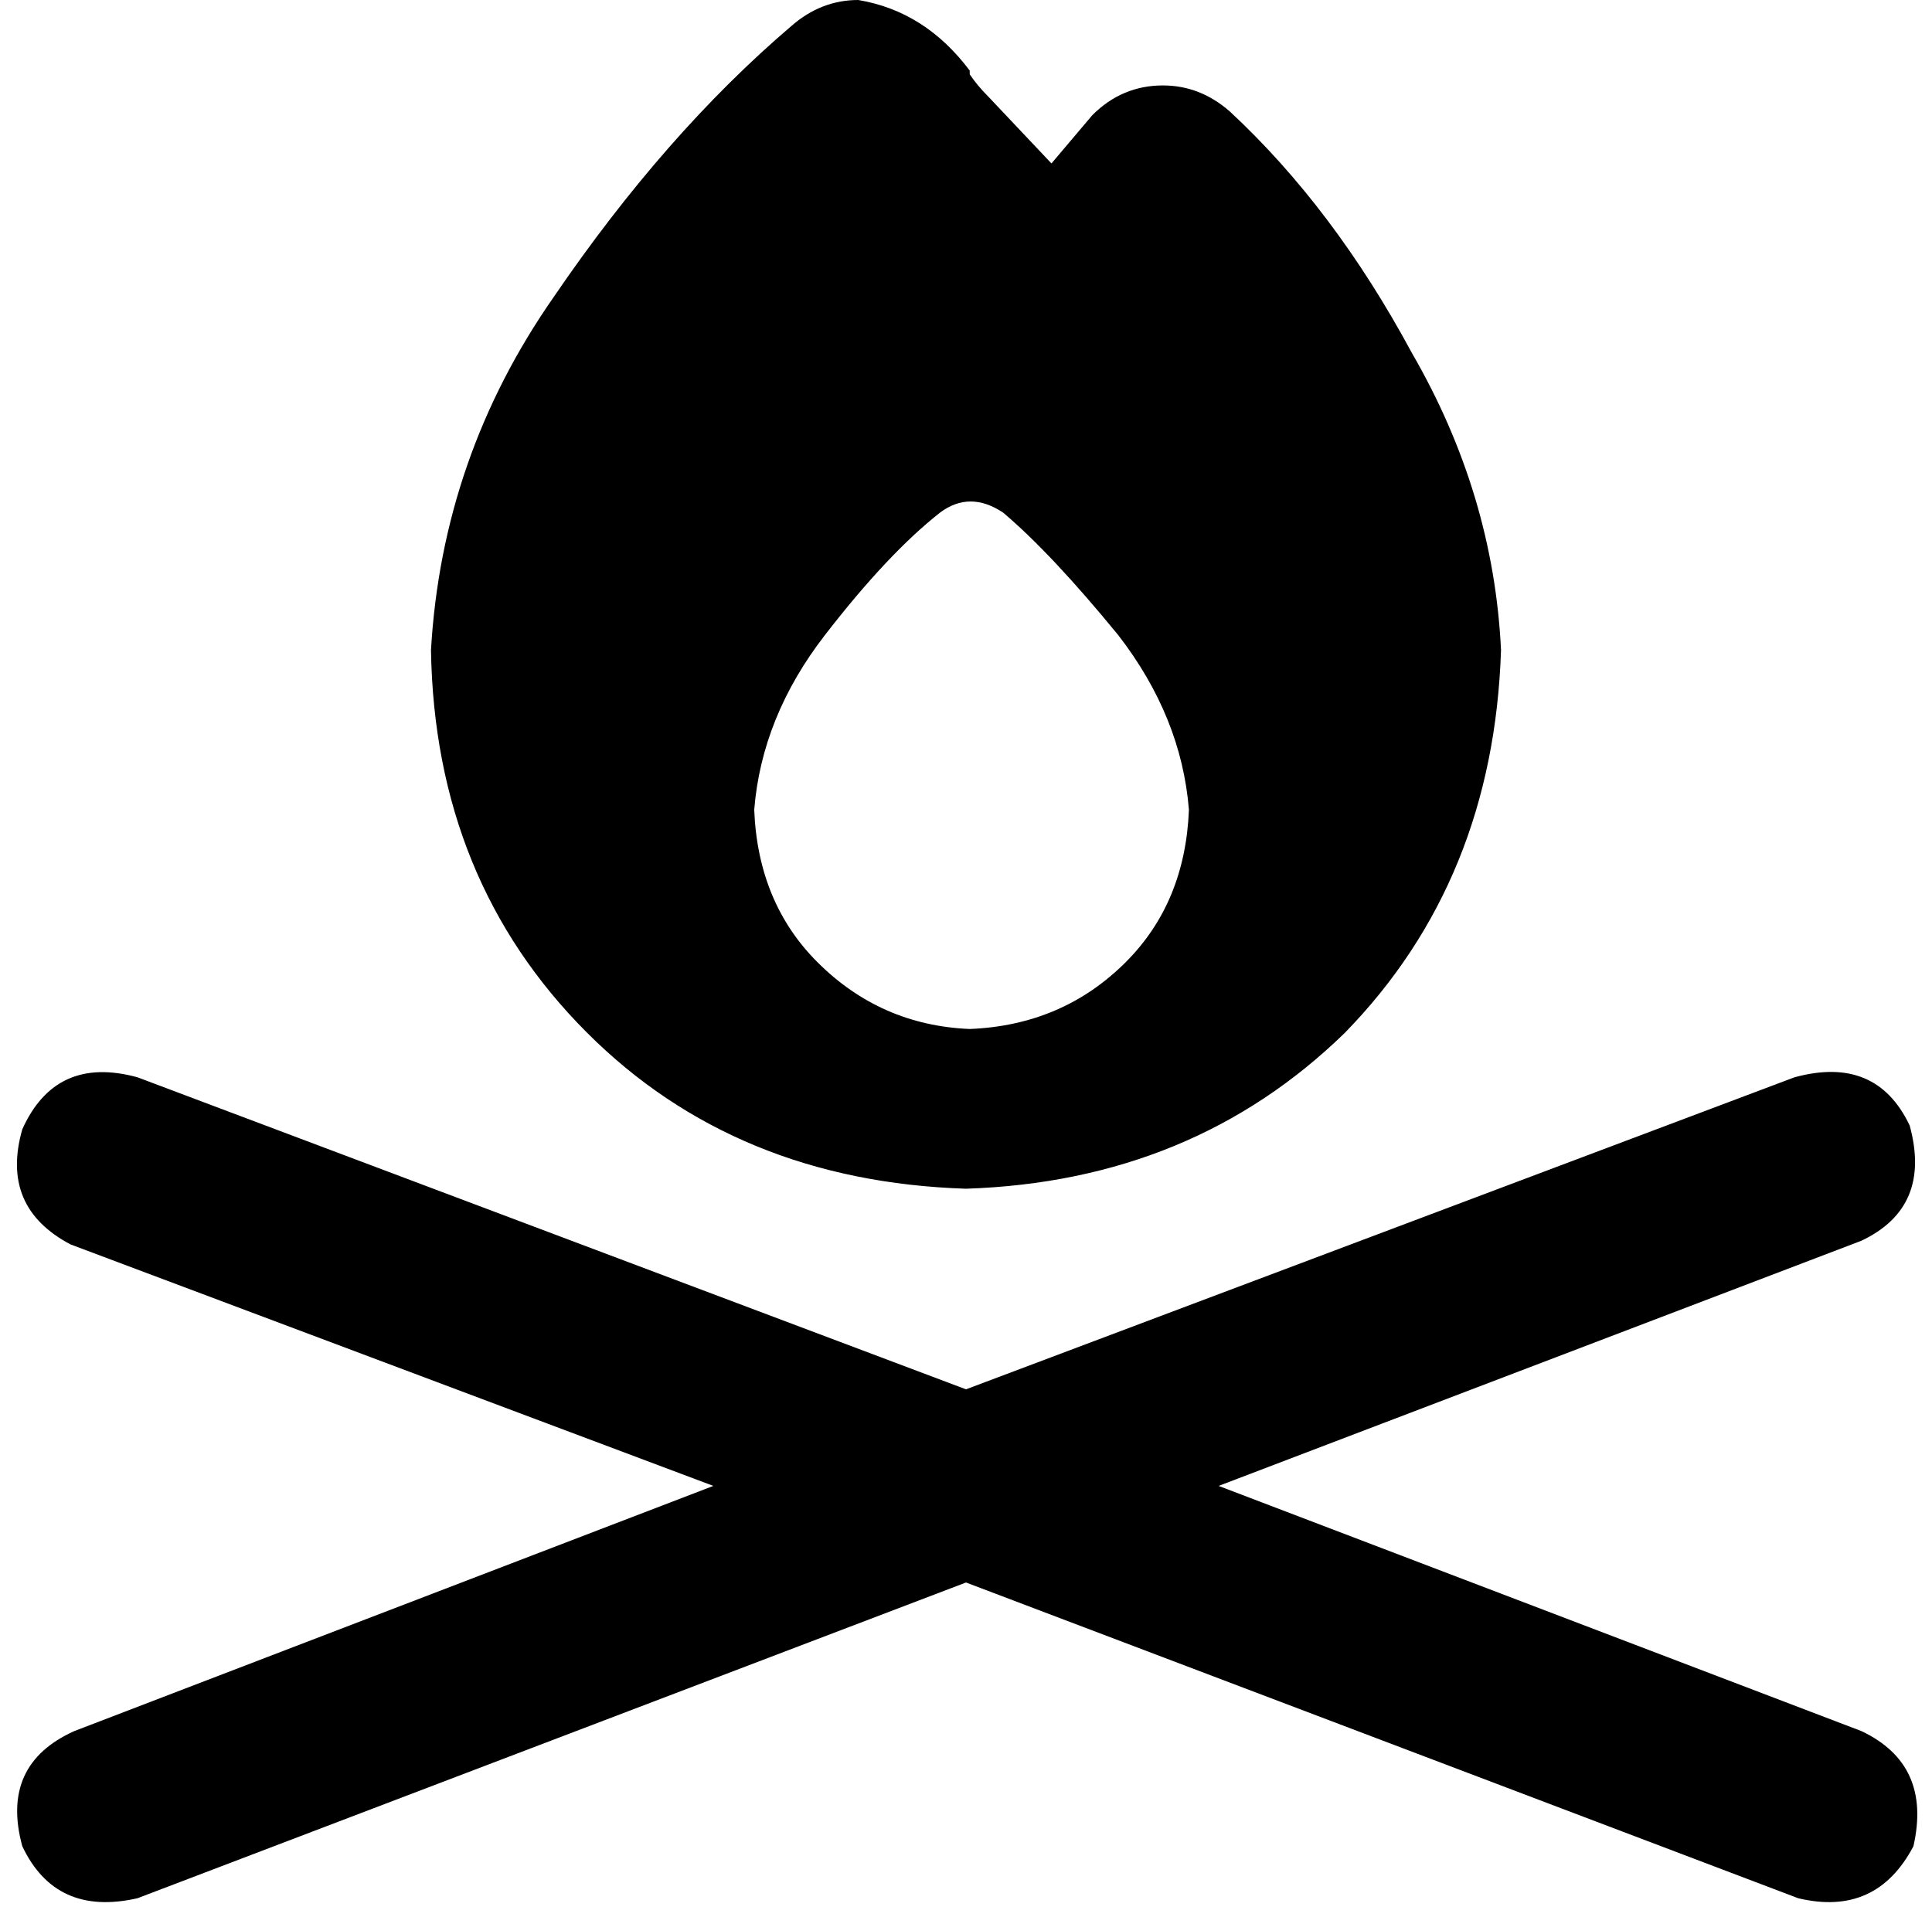 <svg xmlns="http://www.w3.org/2000/svg" viewBox="0 0 520 516">
  <path d="M 283 44 L 266 26 L 283 44 L 266 26 Q 263 23 261 20 Q 261 20 261 20 Q 261 20 261 20 Q 261 20 261 19 Q 249 3 231 0 Q 221 0 213 7 Q 179 36 149 80 Q 119 123 116 175 Q 117 237 158 278 Q 198 318 260 320 Q 321 318 362 278 Q 402 237 404 175 Q 402 133 380 95 Q 359 56 331 30 Q 323 23 313 23 Q 302 23 294 31 L 283 44 L 283 44 Z M 320 218 Q 319 243 303 259 L 303 259 L 303 259 Q 286 276 261 277 Q 237 276 220 259 Q 204 243 203 218 Q 205 193 222 171 Q 239 149 253 138 Q 261 132 270 138 Q 283 149 301 171 Q 318 193 320 218 L 320 218 Z M 37 290 Q 15 284 6 304 Q 0 325 19 335 L 192 400 L 192 400 L 20 466 L 20 466 Q 0 475 6 497 Q 15 516 37 511 L 260 426 L 260 426 L 484 511 L 484 511 Q 505 516 515 497 Q 520 475 501 466 L 328 400 L 328 400 L 501 334 L 501 334 Q 520 325 514 303 Q 505 284 483 290 L 260 374 L 260 374 L 37 290 L 37 290 Z" />
</svg>